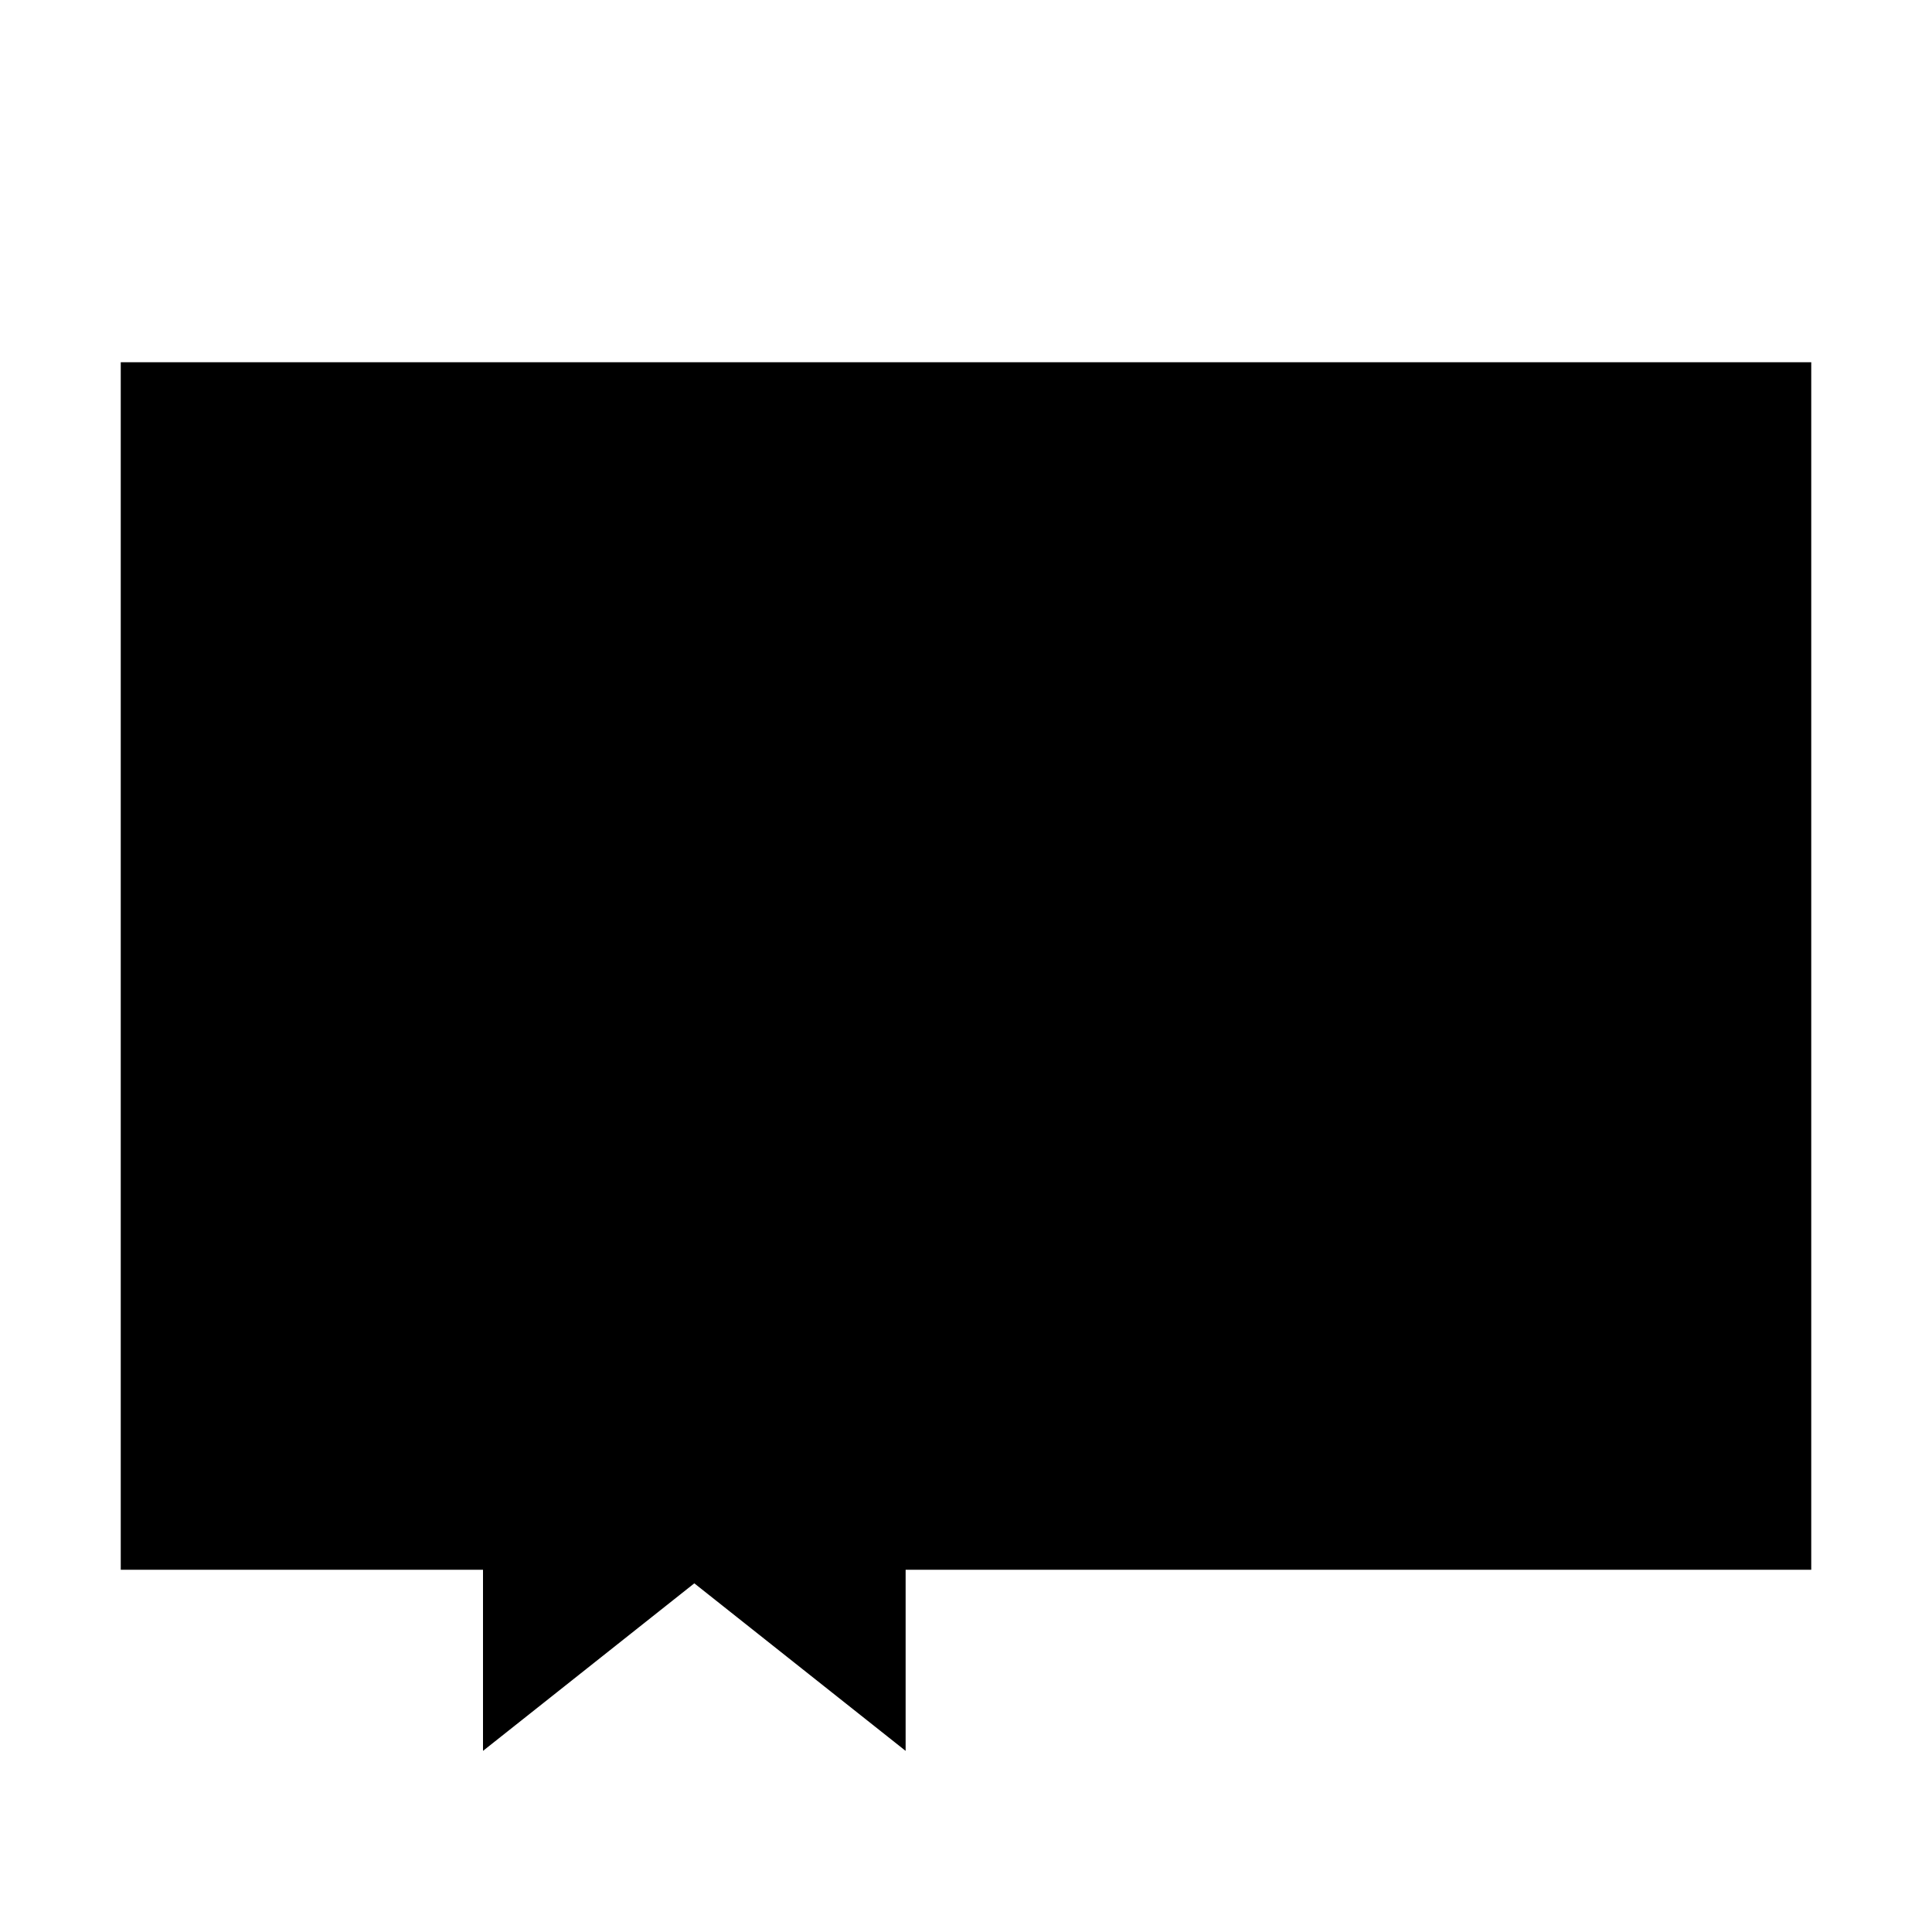 <svg width="32" height="32" fill="none" viewBox="0 0 32 32" xmlns="http://www.w3.org/2000/svg">
  <path fill="currentColor" d="M26 11h-7v2h7v-2Zm-7 4h7v2h-7v-2Zm7 4h-7v2h7v-2Zm-13-2.5a1.5 1.5 0 1 1-3 0 1.5 1.5 0 0 1 3 0Z"/>
  <path fill="currentColor" d="M2 26h6v3l3.5-2.775L15 29v-3h15V6H2v20ZM4 8v16h4v-3.257a5.5 5.5 0 1 1 7 0V24h13V8H4Zm9 13.793a5.506 5.506 0 0 1-3 0v3.083l1.5-1.19 1.5 1.19v-3.083ZM11.5 20a3.5 3.5 0 1 0 0-7 3.5 3.5 0 0 0 0 7Z" clip-rule="evenodd"/>
</svg>

